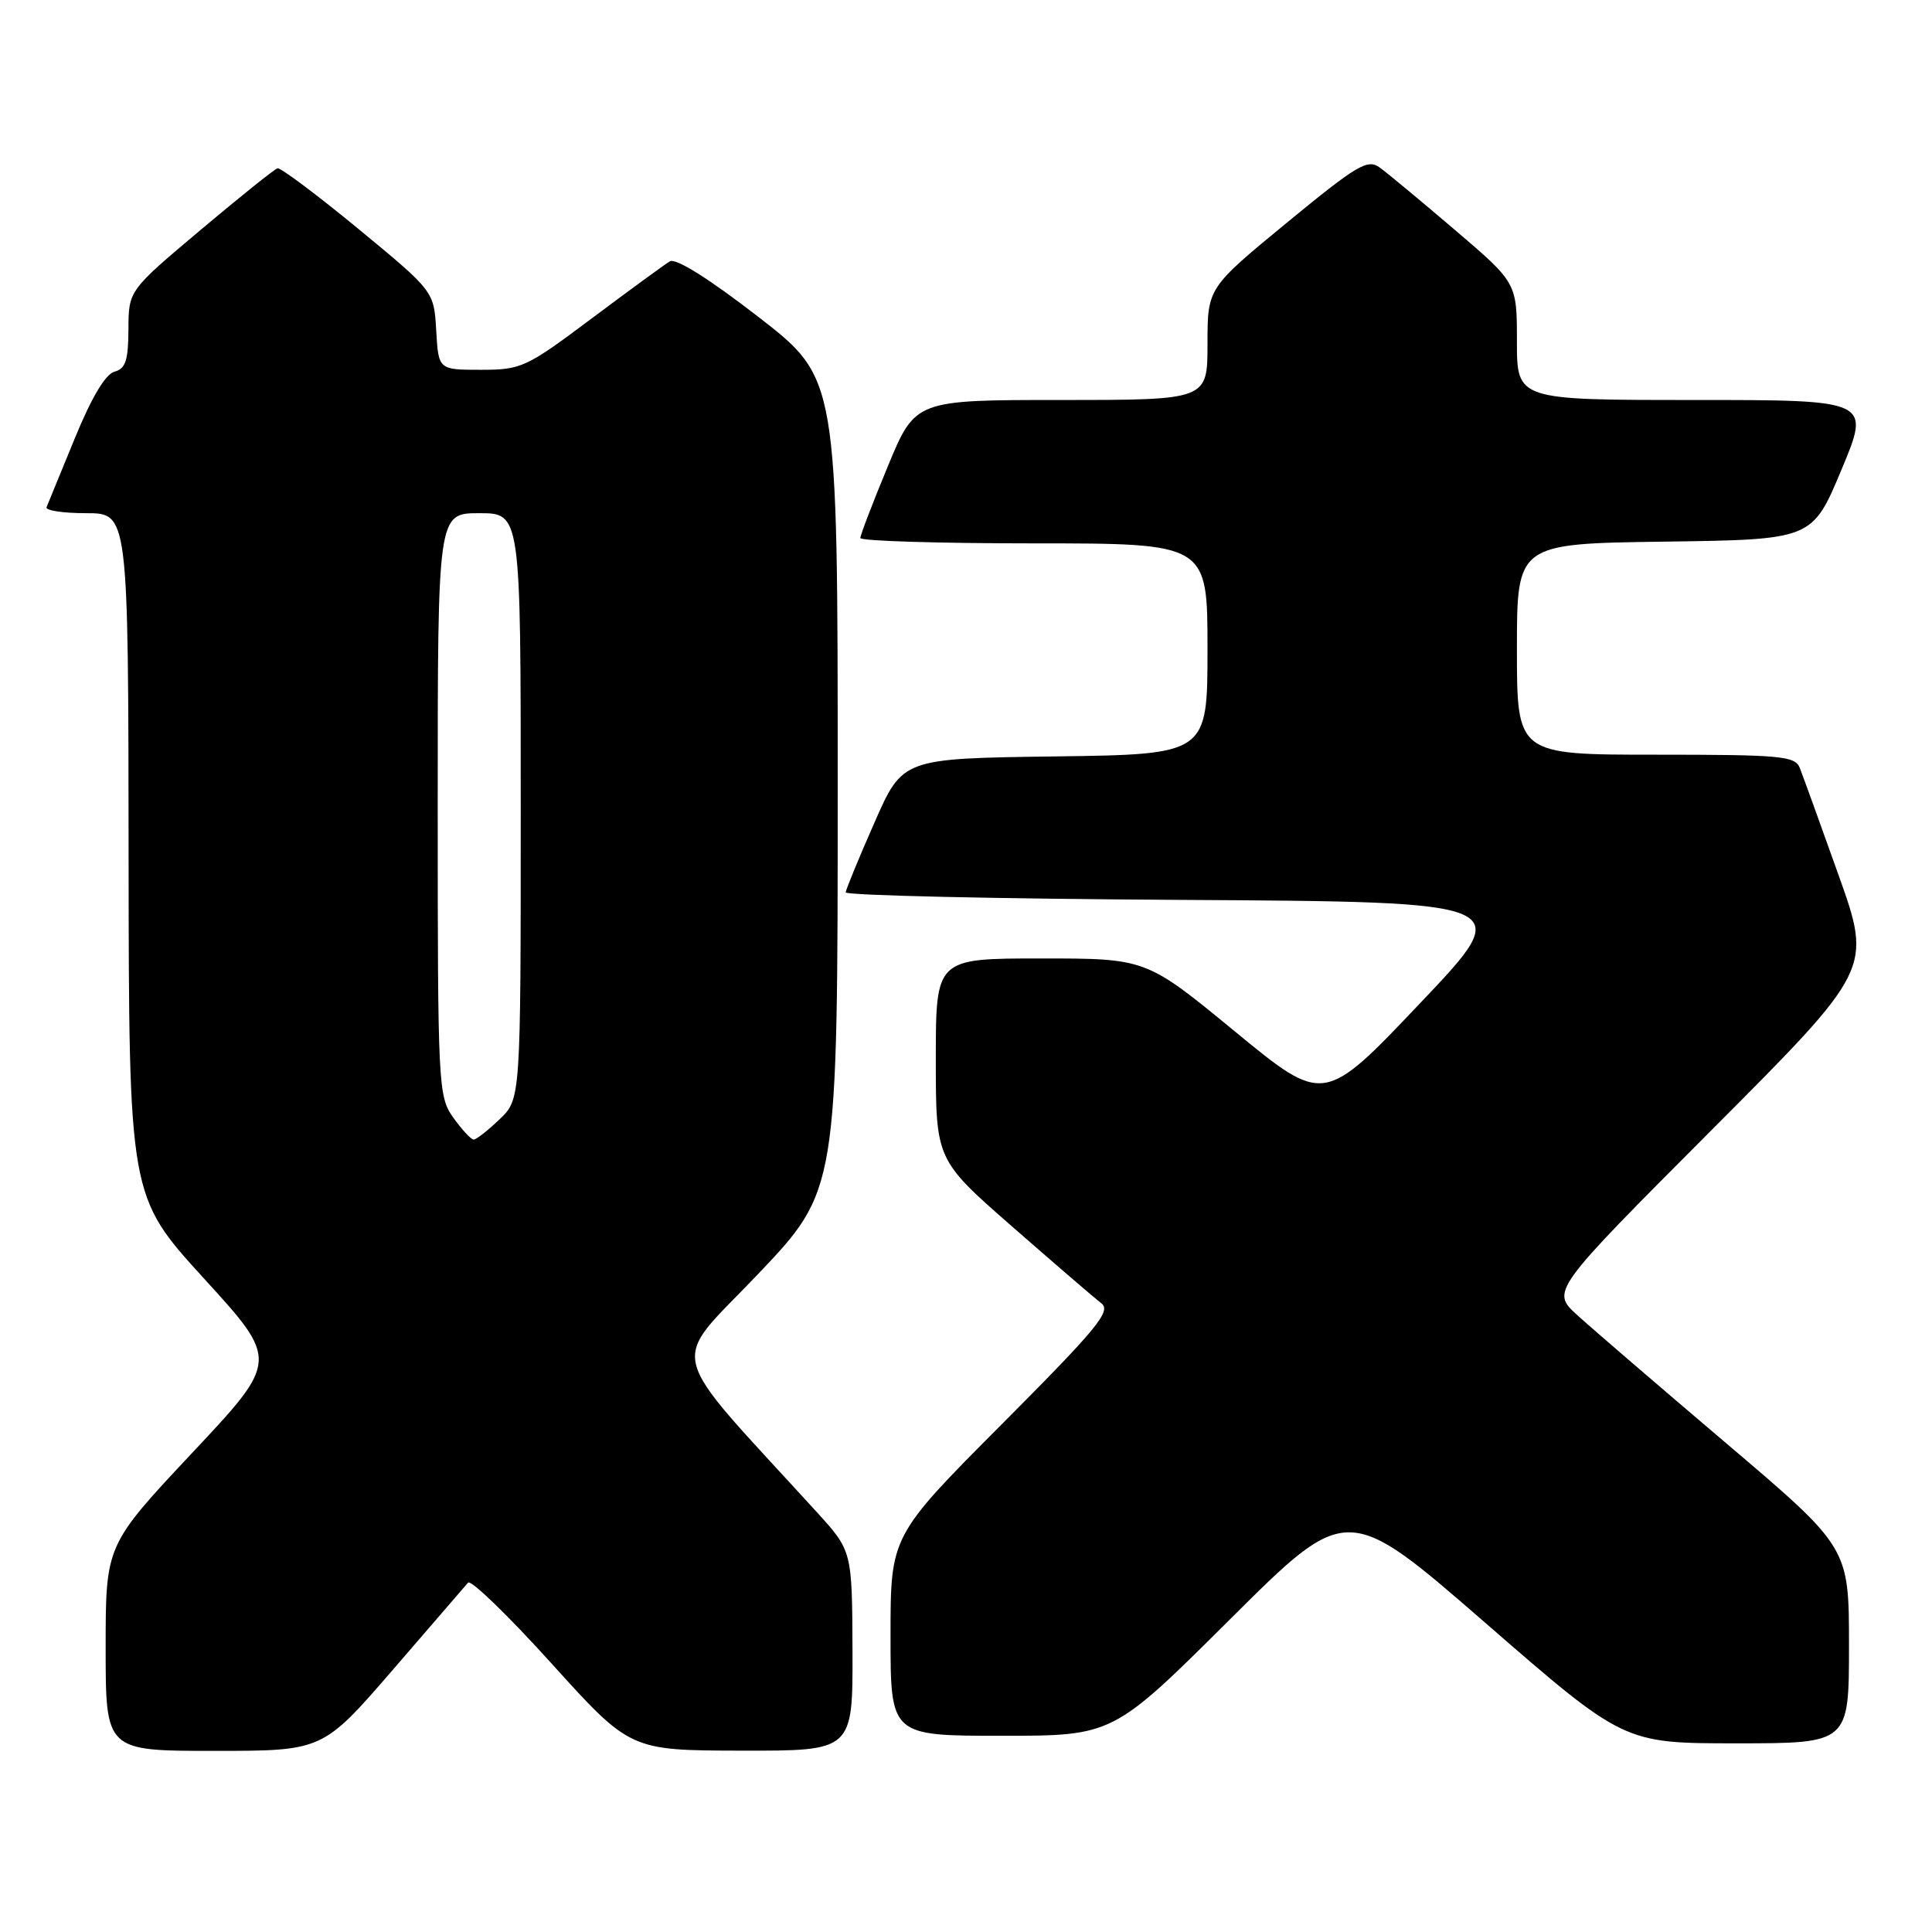 <?xml version="1.0" encoding="UTF-8" standalone="no"?>
<!DOCTYPE svg PUBLIC "-//W3C//DTD SVG 1.1//EN" "http://www.w3.org/Graphics/SVG/1.1/DTD/svg11.dtd" >
<svg xmlns="http://www.w3.org/2000/svg" xmlns:xlink="http://www.w3.org/1999/xlink" version="1.1" viewBox="0 0 256 256">
 <g >
 <path fill="currentColor"
d=" M 52.06 221.25 C 57.17 215.34 61.66 210.14 62.02 209.71 C 62.39 209.27 67.37 214.10 73.09 220.43 C 83.50 231.94 83.50 231.94 98.25 231.97 C 113.00 232.00 113.00 232.00 112.96 218.75 C 112.91 205.50 112.91 205.50 108.21 200.34 C 87.81 177.98 88.62 181.25 100.39 168.88 C 111.00 157.73 111.00 157.73 111.00 103.93 C 111.00 50.13 111.00 50.13 100.50 42.00 C 93.90 36.89 89.54 34.16 88.75 34.63 C 88.06 35.05 83.41 38.45 78.41 42.19 C 69.71 48.71 69.09 49.00 63.71 49.00 C 58.10 49.00 58.10 49.00 57.80 43.79 C 57.50 38.59 57.50 38.59 47.50 30.34 C 42.00 25.81 37.17 22.19 36.77 22.30 C 36.37 22.41 31.77 26.10 26.54 30.50 C 17.04 38.50 17.04 38.50 17.02 43.63 C 17.00 47.76 16.64 48.86 15.17 49.25 C 13.98 49.56 12.12 52.68 9.92 58.06 C 8.04 62.65 6.35 66.76 6.17 67.20 C 5.98 67.64 8.35 68.00 11.42 68.00 C 17.00 68.00 17.00 68.00 17.04 113.25 C 17.08 158.50 17.08 158.50 27.01 169.39 C 36.95 180.28 36.95 180.28 25.47 192.51 C 14.00 204.74 14.00 204.74 14.00 218.37 C 14.00 232.00 14.00 232.00 28.38 232.00 C 42.76 232.00 42.76 232.00 52.06 221.25 Z  M 245.00 218.03 C 245.00 205.06 245.00 205.06 228.78 191.28 C 219.86 183.70 210.97 176.06 209.03 174.29 C 205.50 171.09 205.50 171.09 226.78 149.75 C 248.06 128.42 248.06 128.42 243.62 115.96 C 241.18 109.11 238.86 102.71 238.48 101.75 C 237.85 100.17 235.98 100.00 219.39 100.00 C 201.00 100.00 201.00 100.00 201.00 86.02 C 201.00 72.04 201.00 72.04 220.56 71.77 C 240.13 71.50 240.13 71.50 244.00 62.25 C 247.87 53.00 247.87 53.00 224.44 53.00 C 201.00 53.00 201.00 53.00 201.00 45.24 C 201.00 37.48 201.00 37.48 192.81 30.49 C 188.31 26.65 183.81 22.91 182.81 22.19 C 181.20 21.03 179.82 21.86 170.50 29.52 C 160.00 38.16 160.00 38.16 160.00 45.58 C 160.00 53.00 160.00 53.00 140.64 53.00 C 121.28 53.00 121.28 53.00 117.64 61.79 C 115.64 66.62 114.00 70.90 114.00 71.29 C 114.00 71.68 124.35 72.00 137.00 72.00 C 160.00 72.00 160.00 72.00 160.00 85.98 C 160.00 99.96 160.00 99.96 139.80 100.23 C 119.60 100.50 119.60 100.50 115.87 109.00 C 113.81 113.67 112.10 117.83 112.06 118.24 C 112.03 118.65 132.01 119.10 156.47 119.24 C 200.93 119.50 200.93 119.50 188.17 132.93 C 175.42 146.37 175.42 146.37 163.64 136.68 C 151.87 127.00 151.87 127.00 137.94 127.00 C 124.00 127.00 124.00 127.00 124.00 140.34 C 124.00 153.68 124.00 153.68 134.19 162.59 C 139.79 167.49 145.08 172.04 145.94 172.70 C 147.28 173.73 145.39 176.02 132.75 188.71 C 118.00 203.52 118.00 203.52 118.00 216.76 C 118.00 230.00 118.00 230.00 132.74 230.00 C 147.48 230.00 147.48 230.00 162.99 214.56 C 178.50 199.12 178.50 199.12 196.84 215.06 C 215.17 231.00 215.17 231.00 230.09 231.00 C 245.00 231.00 245.00 231.00 245.00 218.03 Z  M 60.07 148.10 C 58.06 145.28 58.00 144.01 58.00 106.60 C 58.00 68.00 58.00 68.00 63.50 68.00 C 69.00 68.00 69.00 68.00 69.00 106.81 C 69.00 145.63 69.00 145.63 66.20 148.31 C 64.65 149.79 63.11 151.00 62.76 151.00 C 62.42 151.00 61.21 149.69 60.07 148.10 Z "/>
</g>
</svg>